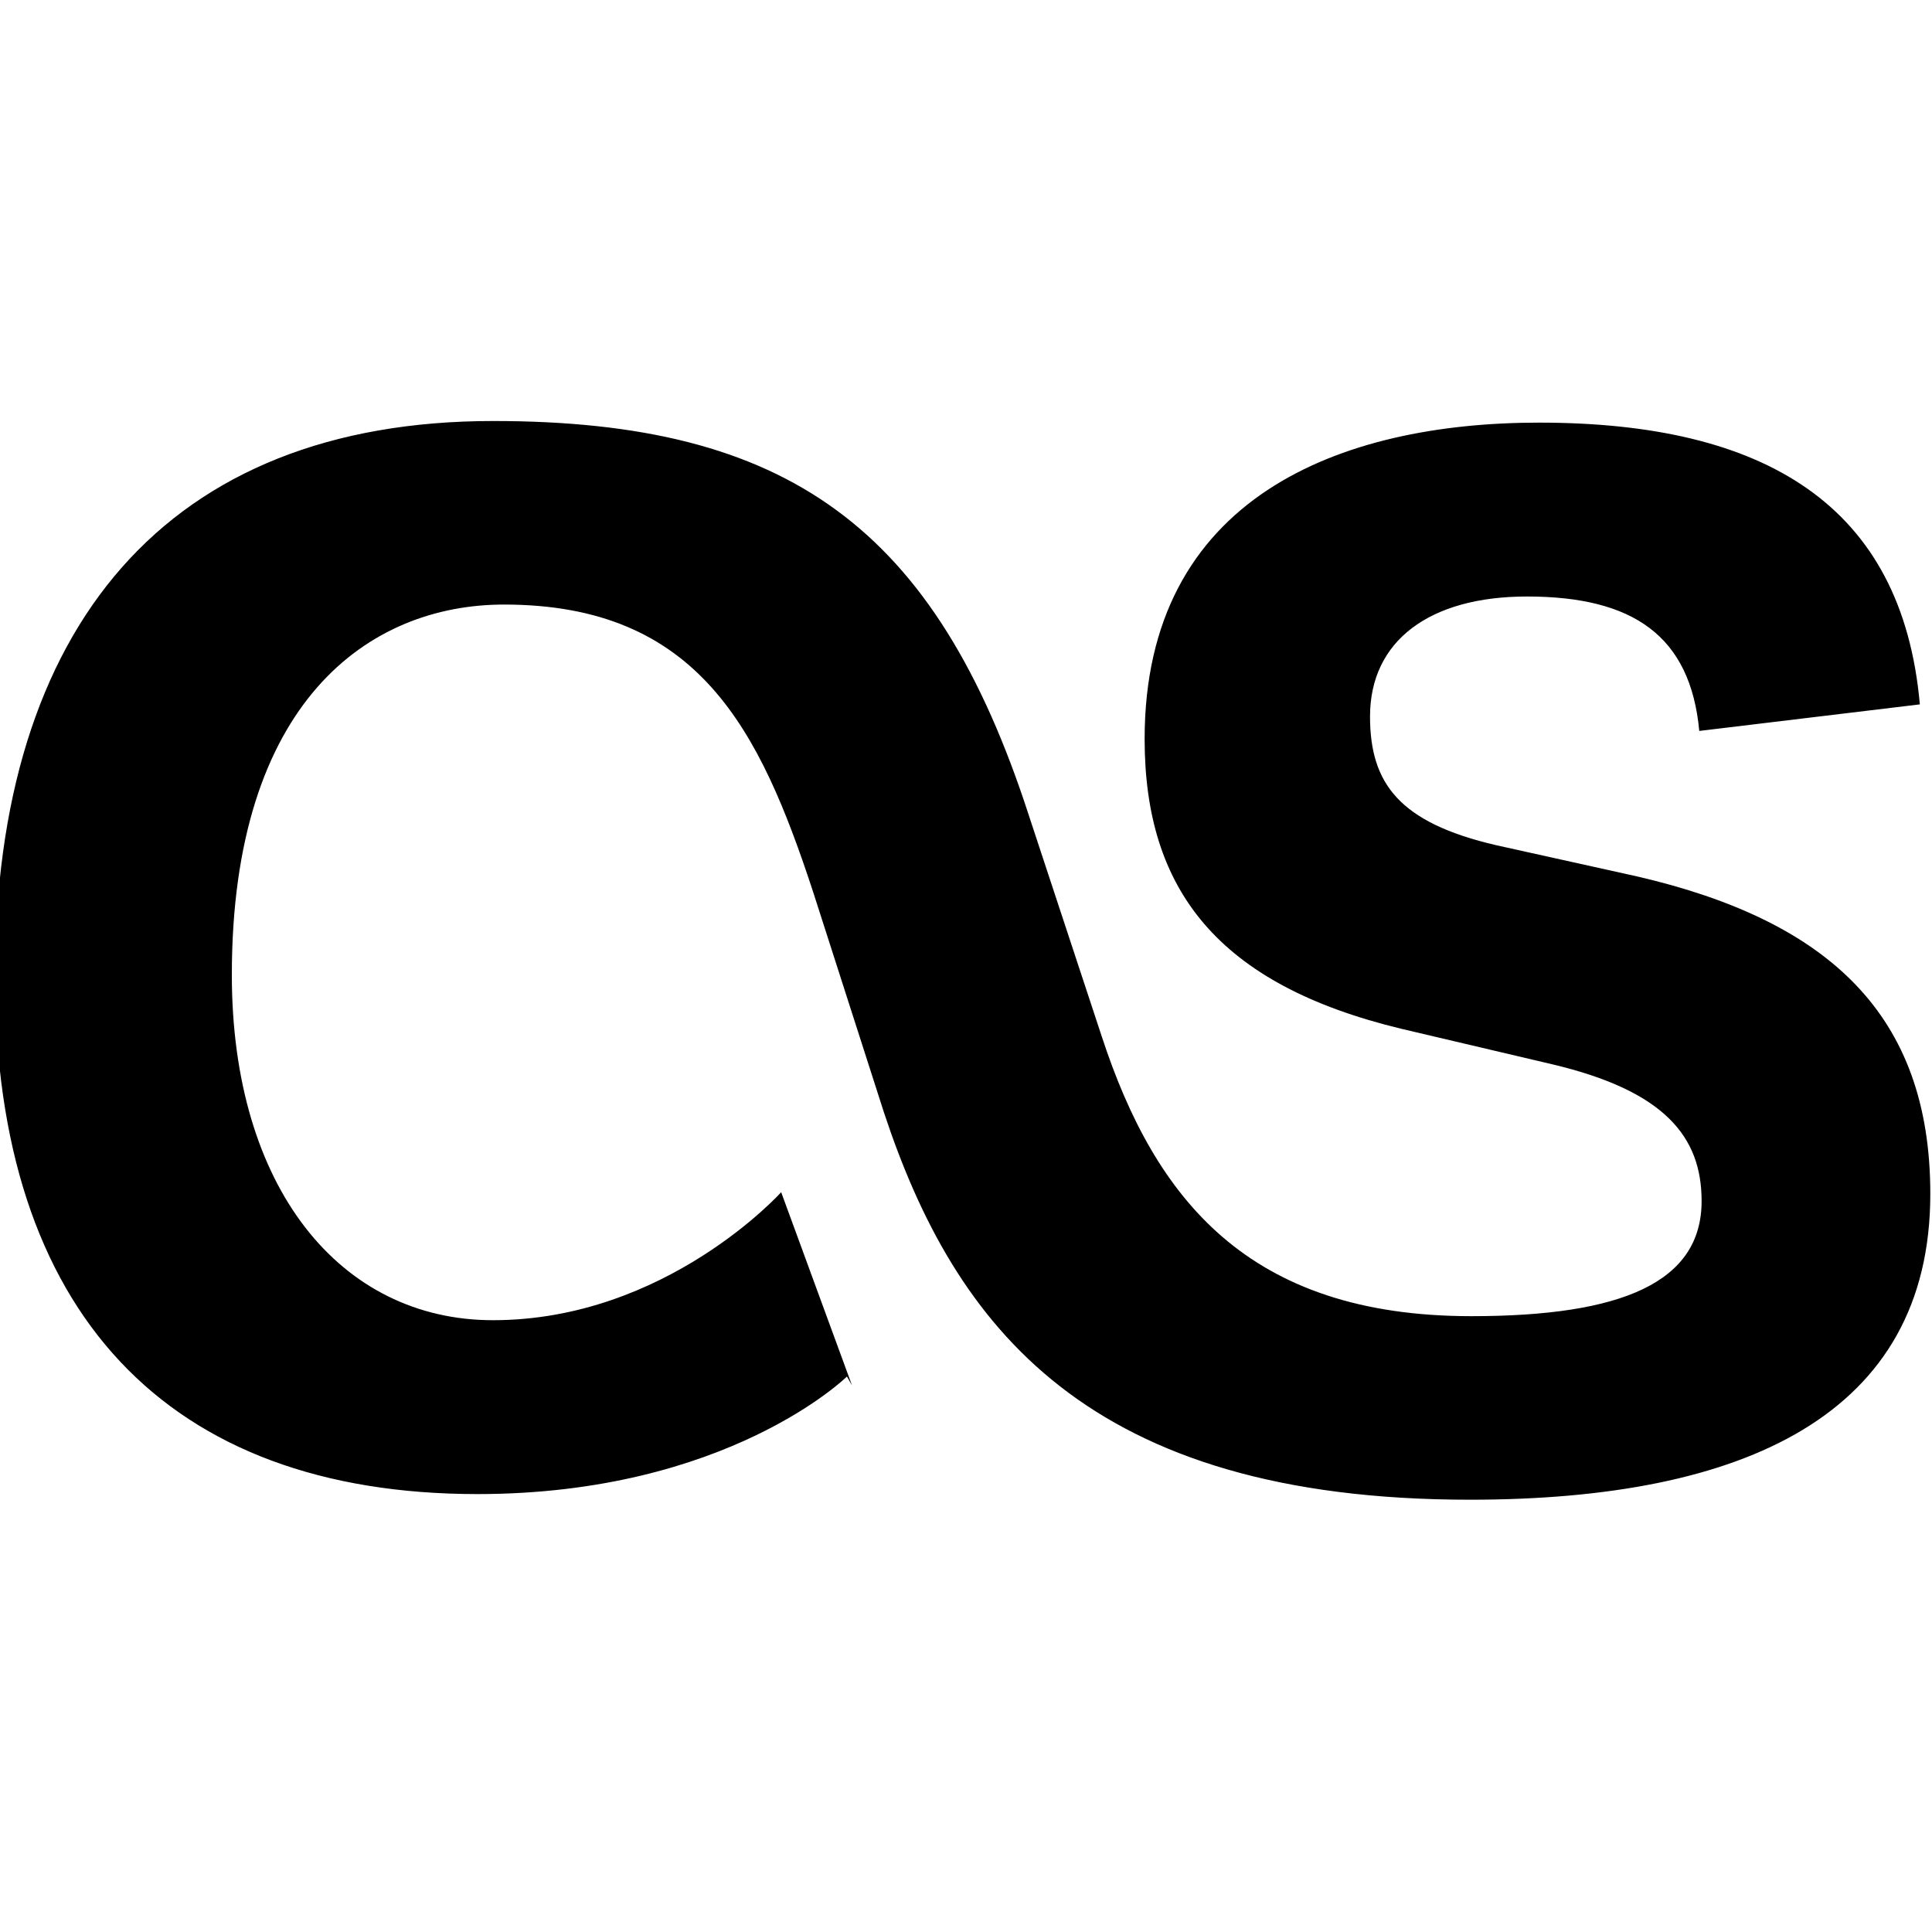<svg viewBox="0 0 24 24" xmlns="http://www.w3.org/2000/svg"><path d="M10.584 17.21l-.88-2.4s-1.43 1.59-3.58 1.59c-1.9 0-3.244-1.65-3.244-4.29 0-3.39 1.7-4.6 3.381-4.6 2.42 0 3.18 1.56 3.84 3.57l.88 2.74c.88 2.66 2.529 4.81 7.28 4.81 3.4 0 5.718-1.05 5.718-3.8 0-2.23-1.27-3.39-3.63-3.94l-1.76-.39c-1.21-.28-1.57-.77-1.57-1.6 0-.94.74-1.49 1.95-1.49 1.32 0 2.03.49 2.14 1.67l2.74-.33c-.22-2.48-1.93-3.5-4.73-3.5 -2.474 0-4.9.93-4.9 3.93 0 1.87.907 3.05 3.189 3.6l1.87.44c1.4.33 1.86.9 1.86 1.7 0 1.01-.99 1.43-2.86 1.43 -2.776 0-3.93-1.46-4.59-3.47l-.907-2.75c-1.16-3.58-2.997-4.9-6.653-4.9 -4.05-.001-6.19 2.55-6.19 6.9 0 4.18 2.144 6.43 5.993 6.43 3.106 0 4.59-1.46 4.59-1.46Z"/></svg>
